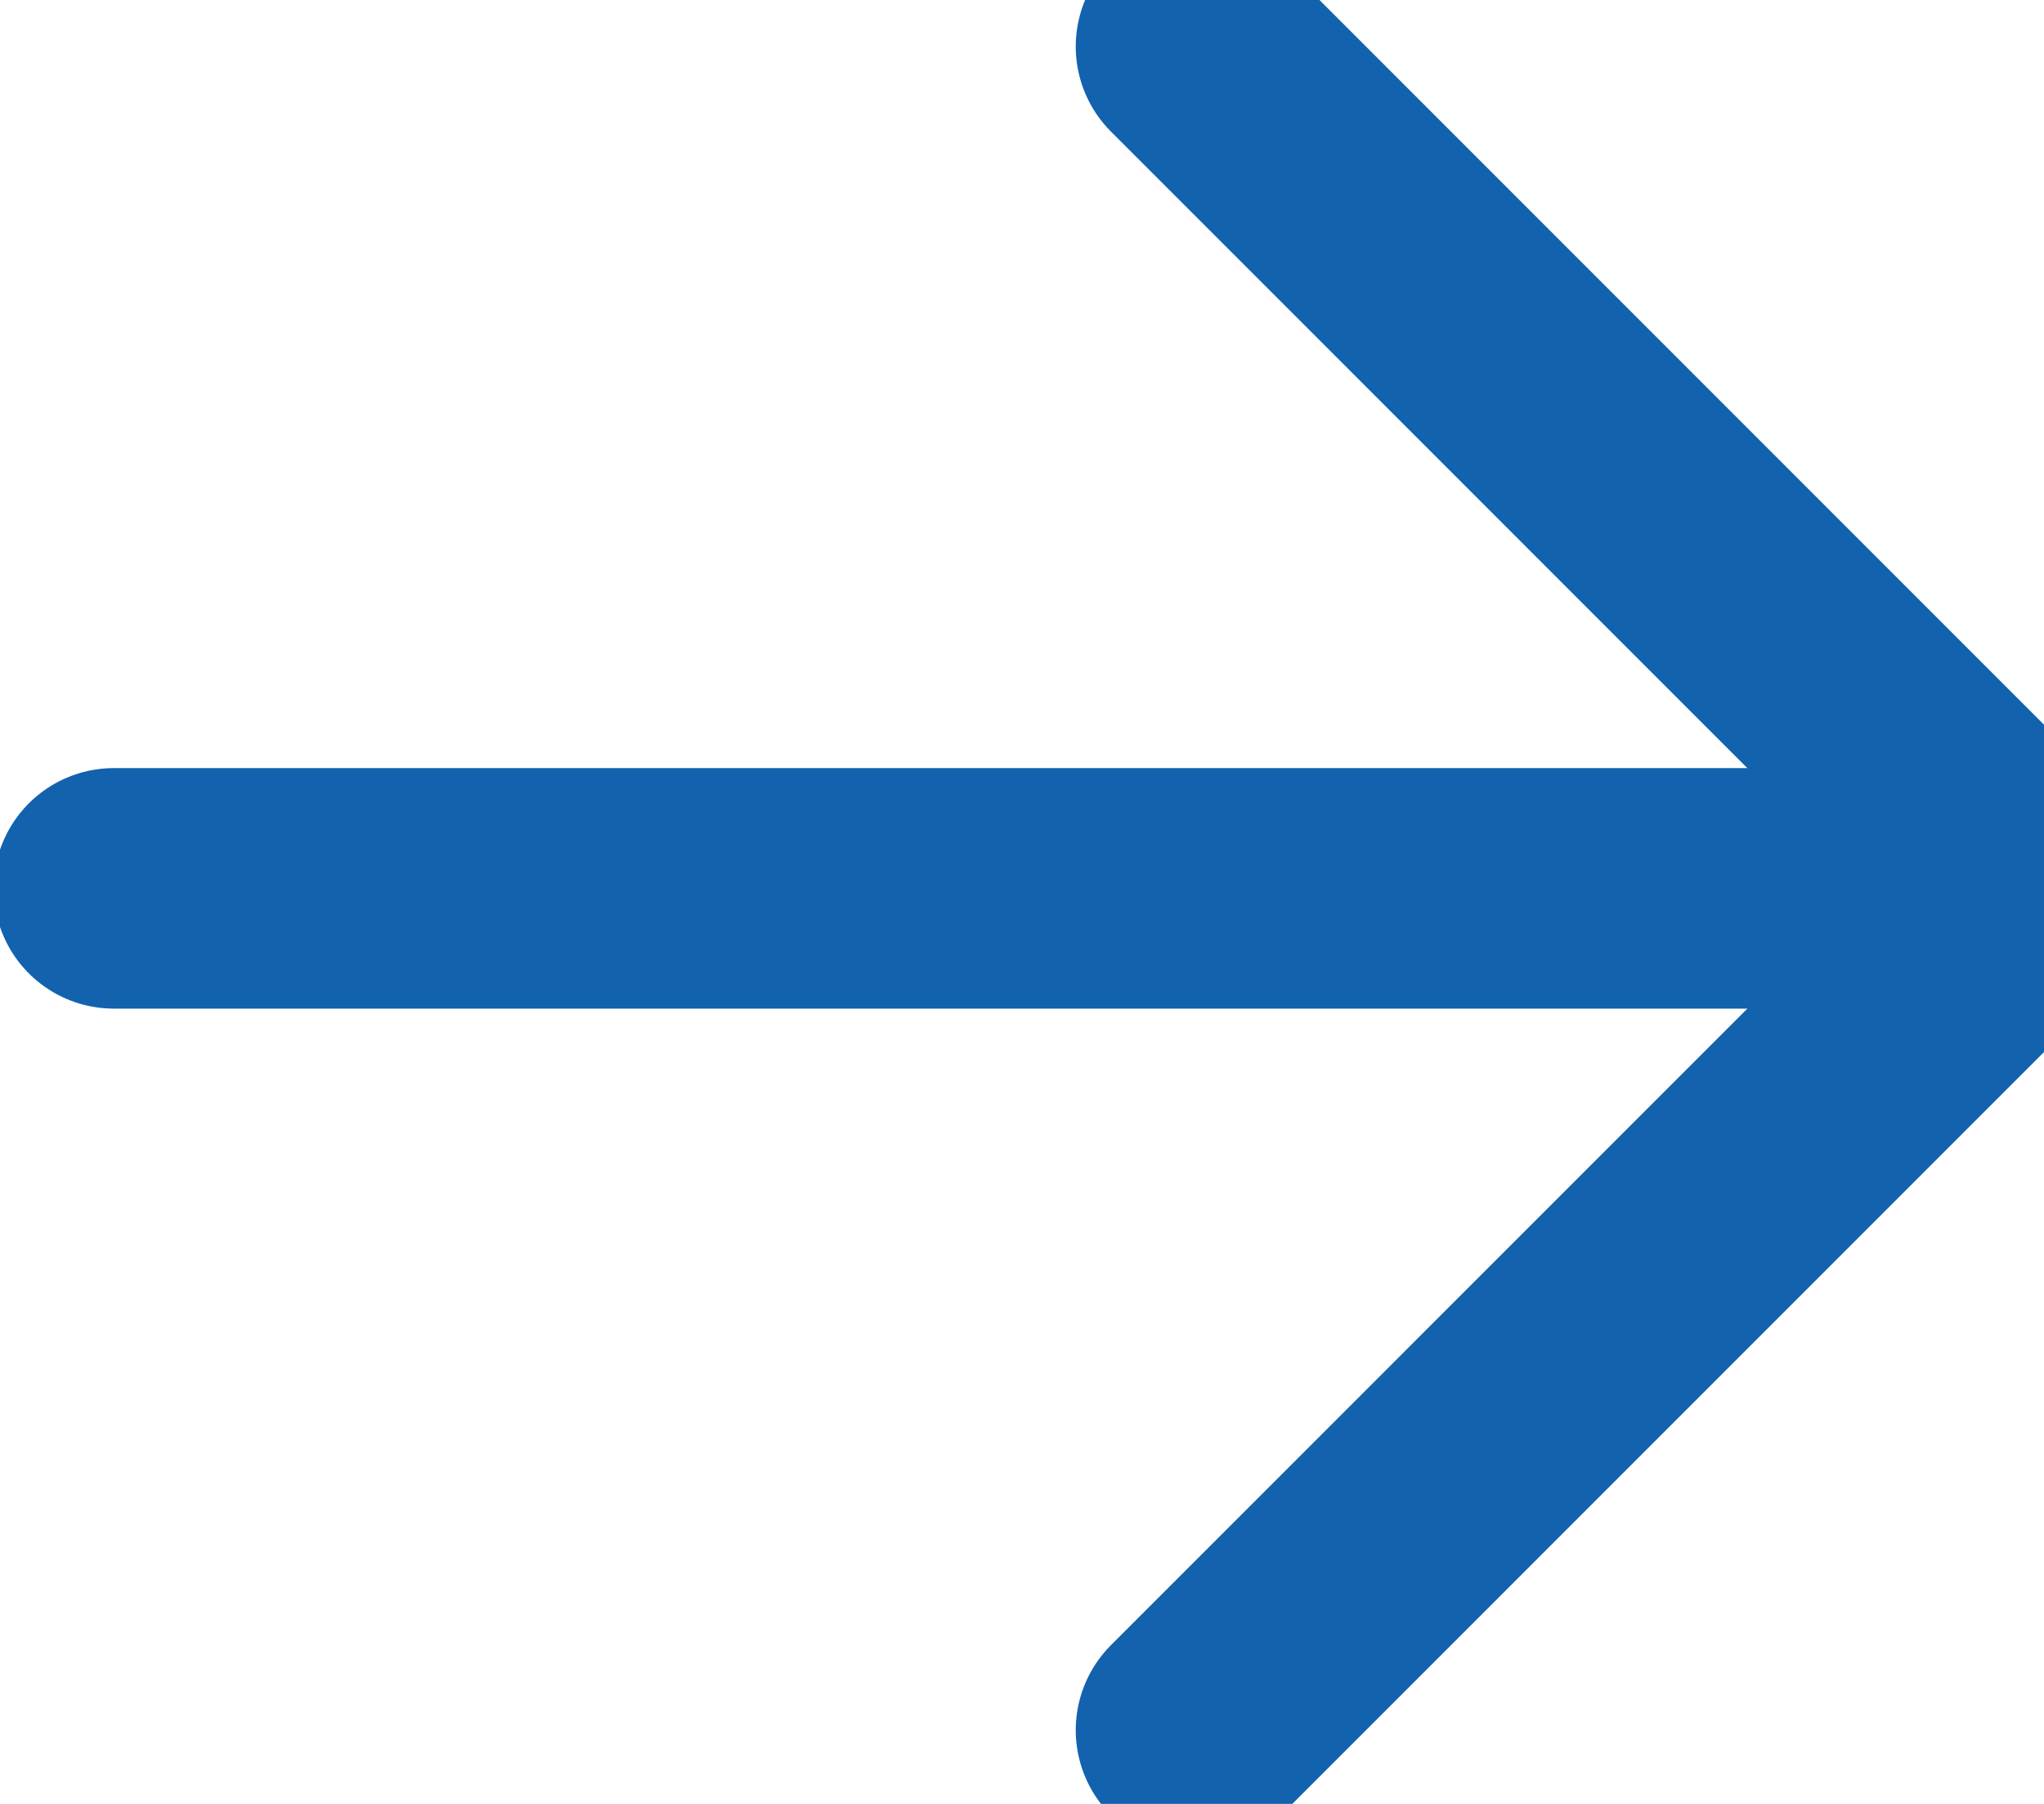 <svg width="17" height="15" viewBox="0 0 17 15" fill="none" xmlns="http://www.w3.org/2000/svg">
<path d="M0.947 7.387H16.947" stroke="#1262AE" stroke-width="2" stroke-linecap="round" stroke-linejoin="round"/>
<path d="M9.947 0.387L16.947 7.387L9.947 14.387" stroke="#1262AE" stroke-width="2" stroke-linecap="round" stroke-linejoin="round"/>
</svg>
